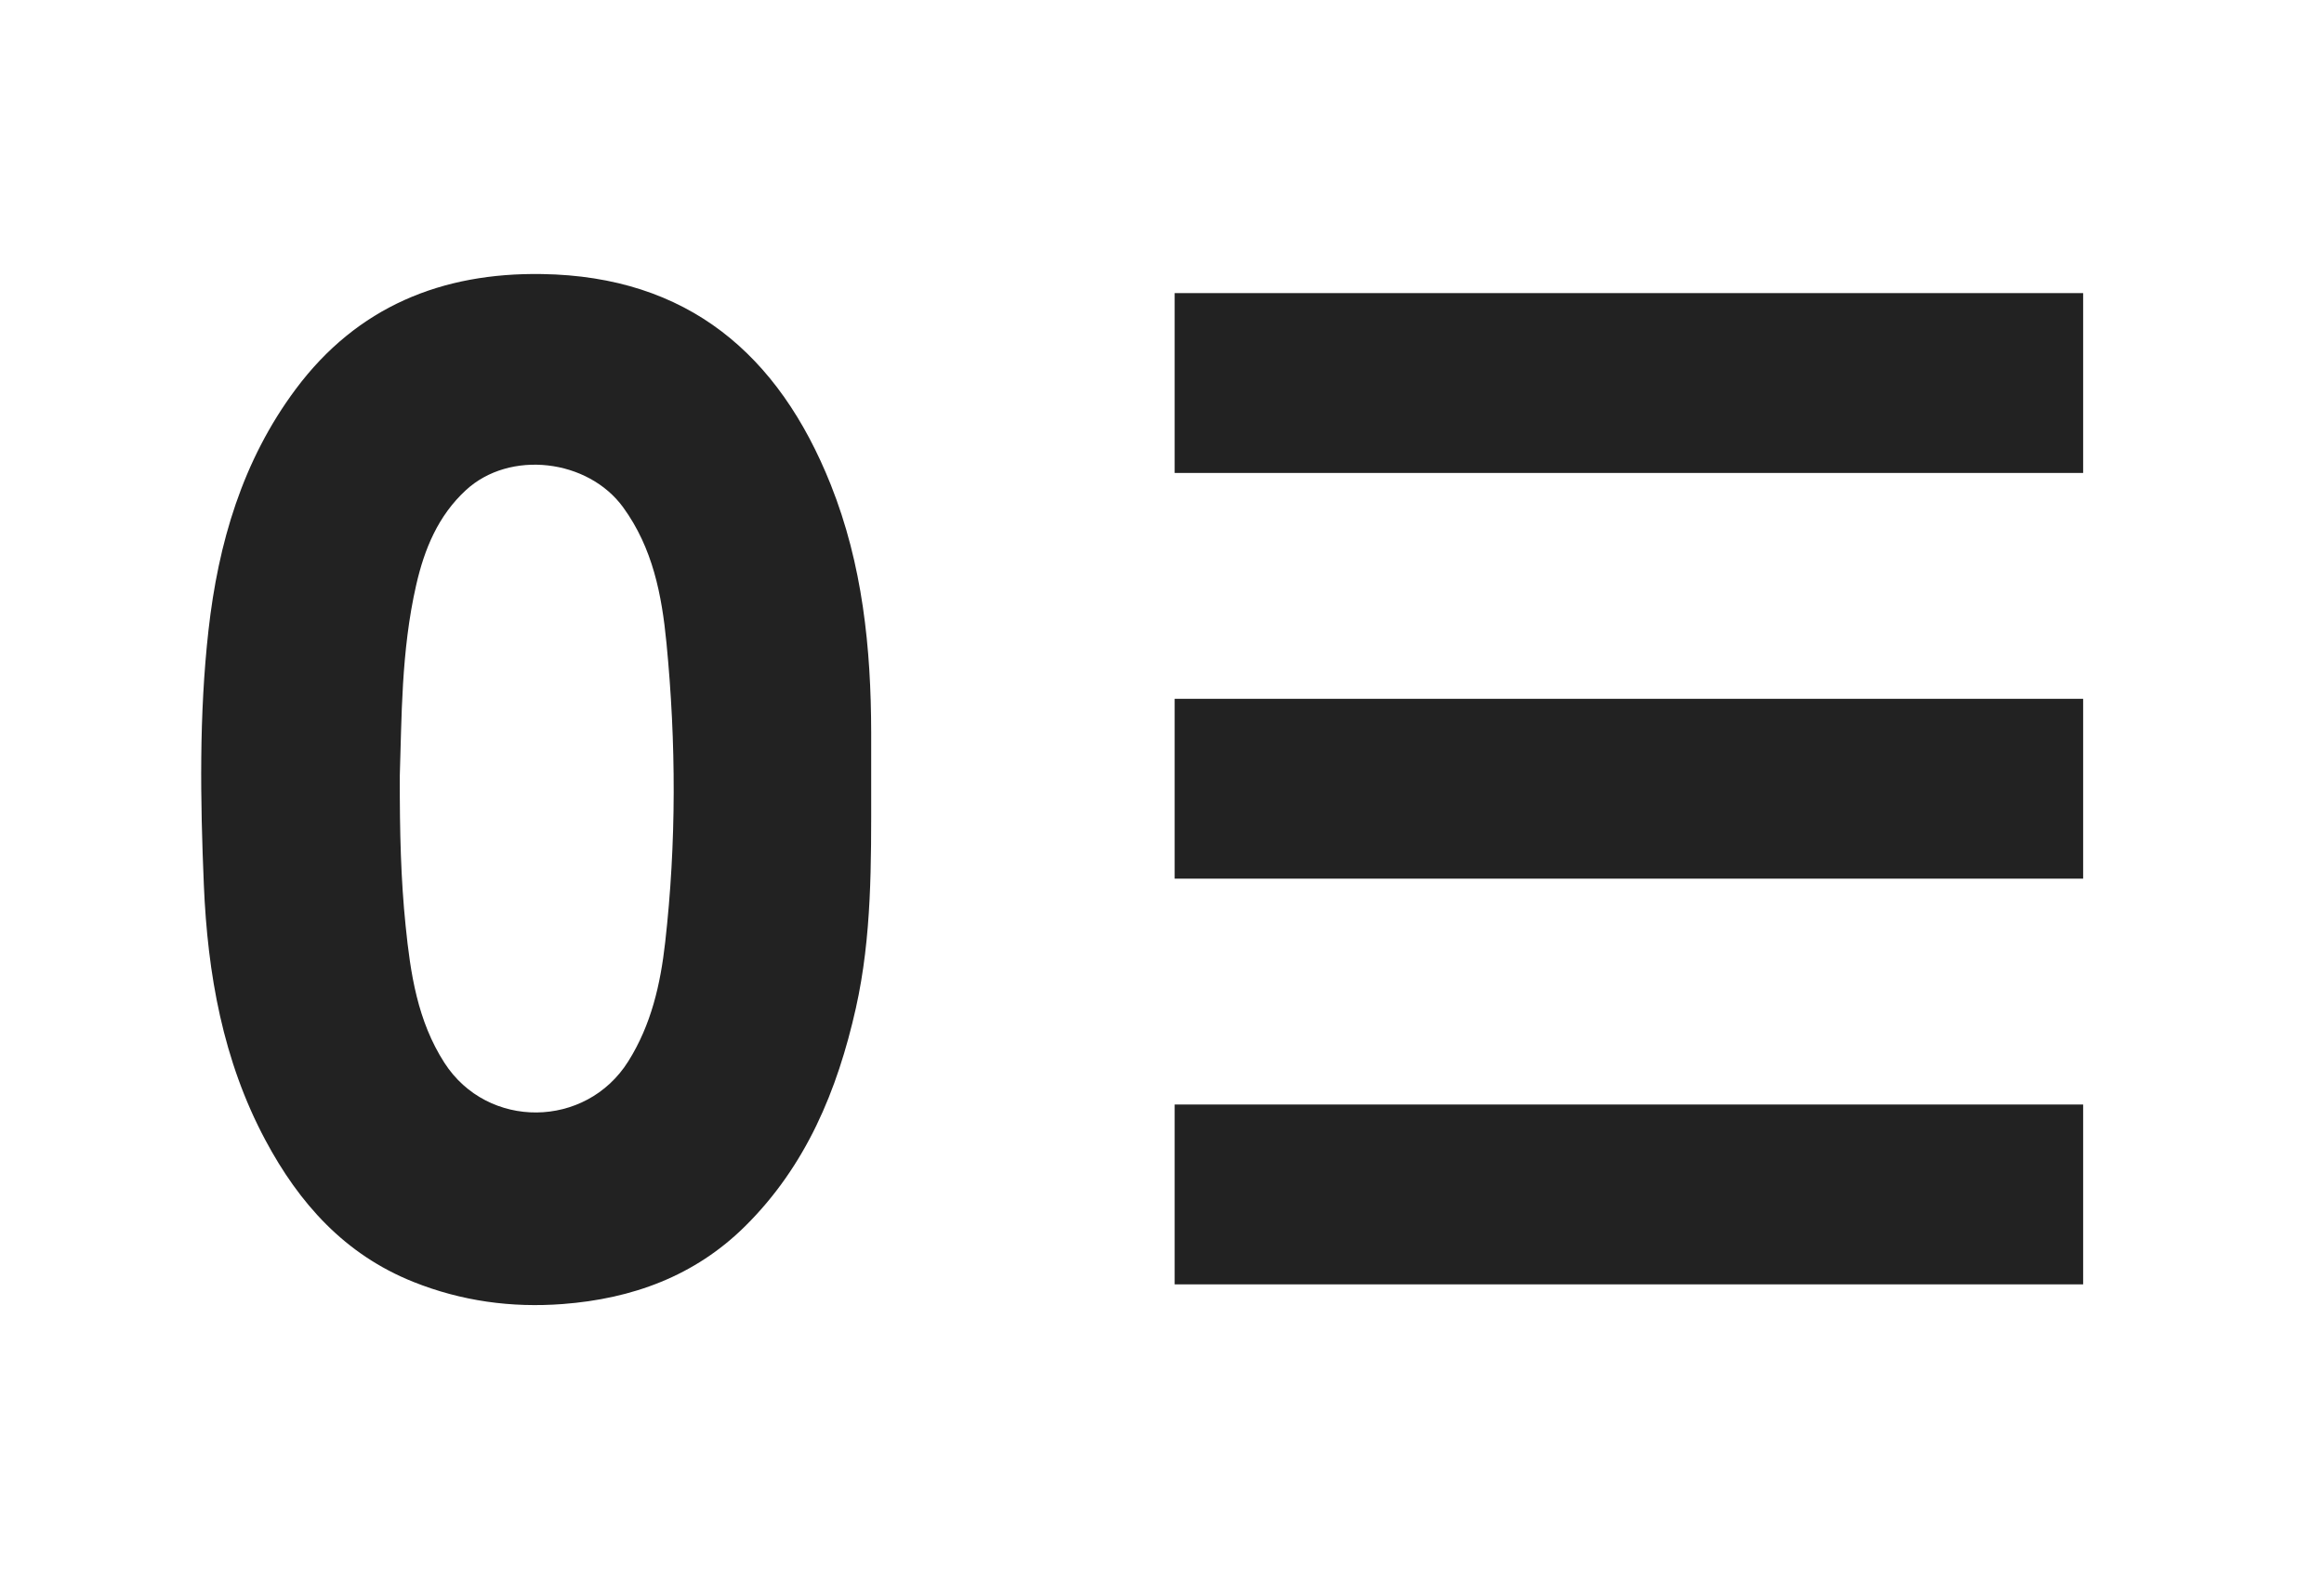<?xml version="1.0" encoding="UTF-8"?><svg id="Layer_1" xmlns="http://www.w3.org/2000/svg" viewBox="0 0 523.17 353.29"><defs><style>.cls-1{fill:#222;}</style></defs><path class="cls-1" d="m196.12,177.8c0,16.48.18,32.97-3.46,49.21-4.15,18.48-11.2,35.47-24.91,49.05-11.34,11.24-25.43,16.34-41.06,17.53-11.55.88-22.8-.65-33.65-4.99-15.43-6.17-25.69-17.67-33.3-31.92-9.58-17.93-13.01-37.41-13.85-57.43-.8-19.12-1.09-38.29,1.04-57.33,2.2-19.6,7.63-38.21,19.65-54.32,13.84-18.56,32.89-26.27,55.47-25.9,32.68.52,53.23,17.99,64.96,47.4,7.16,17.95,9.08,36.76,9.11,55.87,0,4.28,0,8.56,0,12.84Zm-106.12-3.19c-.03,12.97.25,23.43,1.31,33.81,1.09,10.74,2.66,21.43,8.75,30.88,9.7,15.04,31.84,14.84,41.38-.36,5.18-8.25,7.24-17.37,8.3-26.76,2.54-22.46,2.48-44.97.29-67.45-1.05-10.78-3.08-21.34-9.74-30.5-7.91-10.89-25.52-13-35.41-3.88-6.26,5.77-9.34,13.25-11.19,21.36-3.42,14.96-3.25,30.21-3.69,42.9Z"/><rect class="cls-1" x="264.43" y="248.67" width="204.52" height="40.49"/><rect class="cls-1" x="264.43" y="157.33" width="204.52" height="40.49"/><rect class="cls-1" x="264.43" y="65.99" width="204.52" height="40.49"/></svg>